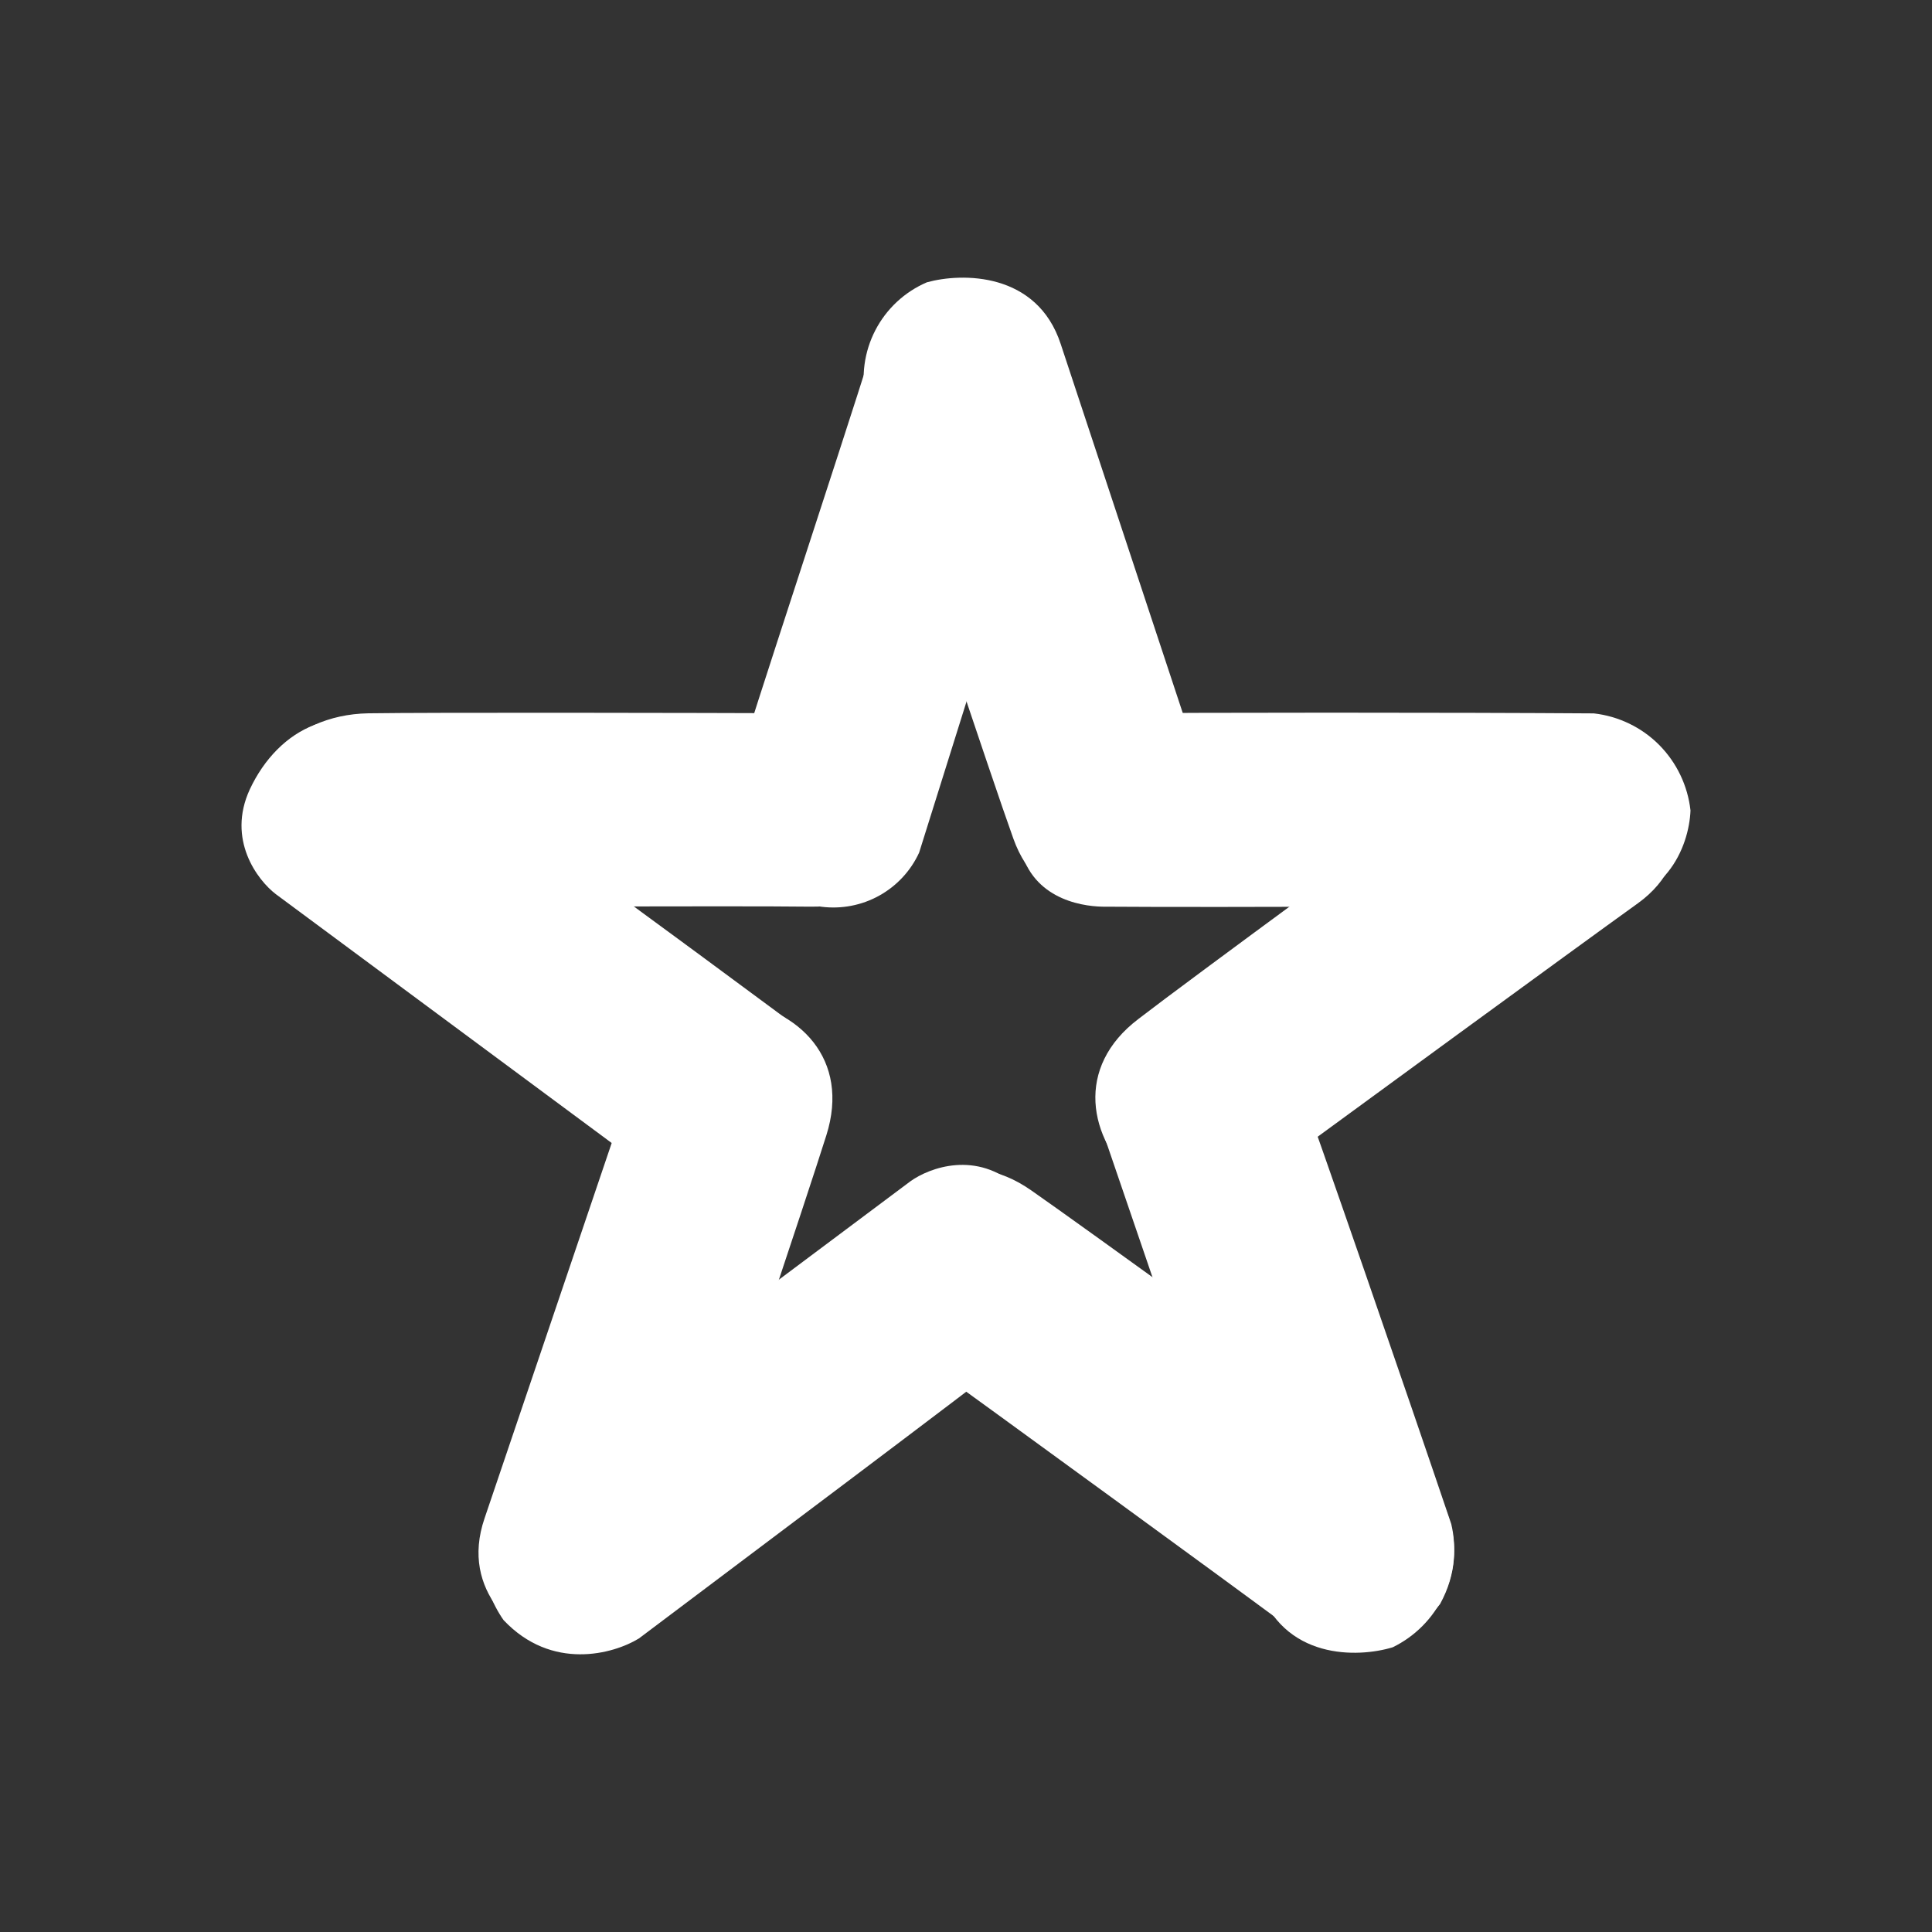 <svg width="24" height="24" viewBox="0 0 24 24" fill="none" xmlns="http://www.w3.org/2000/svg">
<rect x="0" y="0" width="24" height="24" fill="#333333" stroke="none"/>
<path d="M13.141 5.098C13.423 4.21 12.661 3.669 12.247 3.507C11.406 3.327 10.986 3.963 10.848 4.288C10.379 5.776 9.347 8.886 9.131 9.619C8.872 10.531 9.389 11.15 10.205 11.264C10.453 11.295 10.704 11.247 10.922 11.126C11.14 11.005 11.314 10.818 11.418 10.591L13.141 5.098Z" fill="white"/>
<path d="M13.177 4.275C12.883 3.375 11.946 3.387 11.514 3.507C11.237 3.626 11.011 3.837 10.873 4.104C10.735 4.371 10.694 4.678 10.757 4.972C11.262 6.485 12.324 9.685 12.588 10.417C12.913 11.33 13.843 11.432 14.57 11.036C15.17 10.711 15.104 10.111 15.02 9.847L13.177 4.275Z" fill="white"/>
<path d="M10.073 11.263C11.033 11.275 11.334 10.482 11.358 10.032C11.328 9.73 11.194 9.447 10.978 9.233C10.762 9.02 10.478 8.888 10.175 8.861C8.554 8.855 5.36 8.849 4.574 8.861C3.589 8.879 2.953 9.648 3.109 10.464C3.229 11.137 3.793 11.257 4.069 11.263C5.66 11.269 9.106 11.251 10.073 11.263Z" fill="white"/>
<path d="M8.284 14.705C9.065 15.293 9.821 14.735 10.097 14.38C10.529 13.618 10.097 12.94 9.827 12.7C8.243 11.526 6.652 10.361 5.054 9.205C4.244 8.629 3.457 9.049 3.103 9.806C2.815 10.43 3.199 10.934 3.427 11.108L8.29 14.711L8.284 14.705Z" fill="white"/>
<path d="M6.02 18.859C5.702 19.784 6.459 20.336 6.879 20.492C7.737 20.672 8.248 20.054 8.392 19.723C8.92 18.169 10.025 14.867 10.265 14.104C10.565 13.156 9.929 12.531 9.1 12.423C8.422 12.339 8.056 12.861 7.96 13.132L6.02 18.859Z" fill="white"/>
<path d="M6.471 18.294C5.684 18.877 5.997 19.759 6.255 20.125C6.855 20.762 7.623 20.546 7.936 20.354C9.244 19.369 12.03 17.28 12.655 16.788C13.435 16.175 13.267 15.299 12.643 14.746C12.132 14.284 11.544 14.506 11.31 14.674L6.471 18.294Z" fill="white"/>
<path d="M16.076 20.262C16.863 20.844 17.613 20.28 17.889 19.926C18.309 19.157 17.877 18.485 17.607 18.245C16.28 17.284 13.465 15.243 12.81 14.787C11.994 14.216 11.207 14.643 10.865 15.399C10.577 16.023 10.967 16.528 11.195 16.702C12.498 17.644 15.29 19.68 16.076 20.262Z" fill="white"/>
<path d="M15.626 19.695C15.939 20.625 16.869 20.595 17.301 20.463C17.578 20.328 17.801 20.103 17.933 19.825C18.065 19.547 18.099 19.232 18.028 18.932C17.5 17.371 16.365 14.081 16.089 13.337C15.746 12.4 14.864 12.292 14.143 12.718C13.555 13.067 13.585 13.697 13.669 13.973L15.626 19.695Z" fill="white"/>
<path d="M20.345 11.222C21.137 10.652 20.837 9.763 20.585 9.391C20.375 9.165 20.093 9.017 19.787 8.974C19.481 8.93 19.17 8.992 18.904 9.151C17.583 10.111 14.774 12.17 14.143 12.657C13.351 13.257 13.513 14.139 14.131 14.698C14.636 15.16 15.23 14.95 15.464 14.782C16.761 13.833 19.552 11.792 20.345 11.222Z" fill="white"/>
<path d="M19.709 11.263C20.688 11.275 20.982 10.518 21 10.068C20.966 9.761 20.829 9.474 20.611 9.254C20.393 9.035 20.107 8.897 19.799 8.862C18.16 8.85 14.684 8.85 13.886 8.862C12.895 8.874 12.505 9.654 12.661 10.476C12.787 11.149 13.405 11.257 13.694 11.263C15.303 11.275 18.736 11.251 19.715 11.263H19.709Z" fill="white"/>
</svg>
